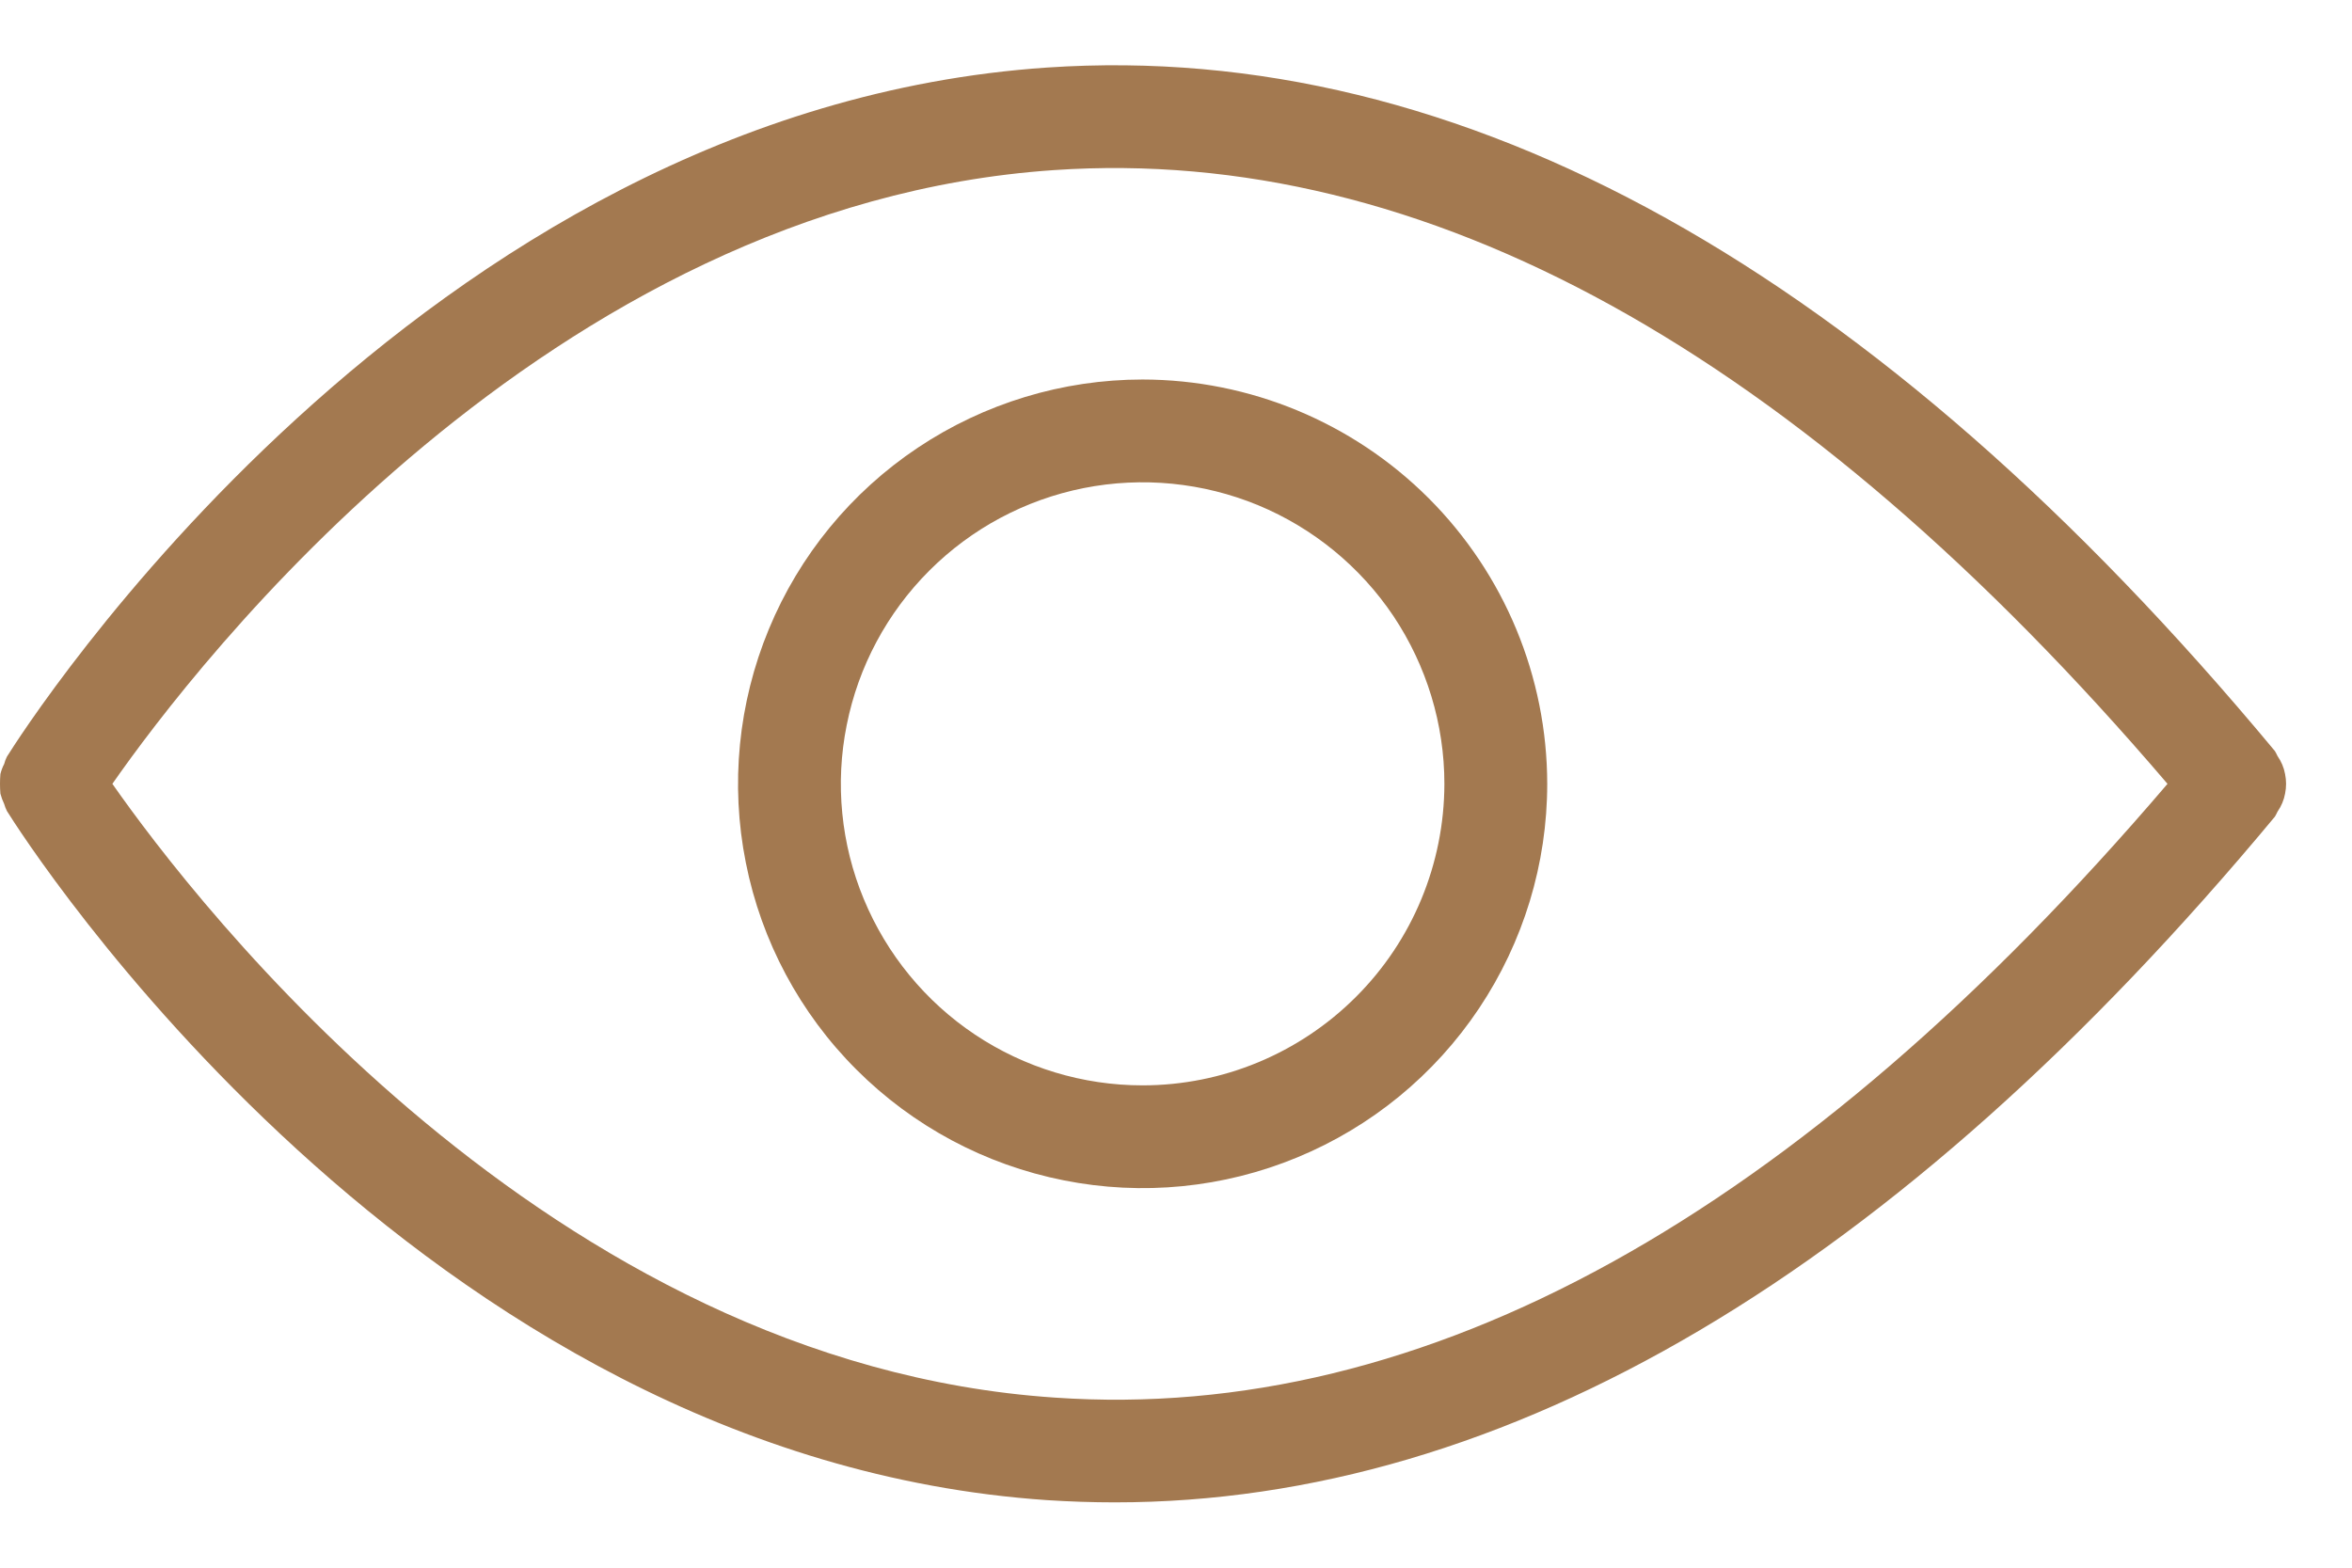 <svg width="18" height="12" viewBox="0 0 18 12" fill="none" xmlns="http://www.w3.org/2000/svg">
<path d="M17.488 6.074C17.498 6.025 17.498 5.975 17.488 5.926C17.479 5.876 17.459 5.829 17.43 5.787C17.424 5.774 17.417 5.761 17.41 5.749C14.346 2.063 11.183 0.303 8.014 0.517C3.194 0.844 0.179 5.59 0.053 5.792C0.044 5.81 0.037 5.828 0.032 5.848C0.019 5.872 0.01 5.898 0.003 5.925C-0.001 5.975 -0.001 6.025 0.003 6.075C0.01 6.102 0.02 6.129 0.032 6.154C0.038 6.173 0.044 6.191 0.053 6.208C0.179 6.41 3.194 11.156 8.014 11.483C8.186 11.494 8.359 11.5 8.532 11.5C11.529 11.5 14.513 9.736 17.41 6.251C17.417 6.239 17.424 6.226 17.43 6.213C17.459 6.171 17.479 6.124 17.488 6.074H17.488ZM8.071 10.698C4.201 10.438 1.491 6.902 0.86 6C1.489 5.098 4.191 1.565 8.067 1.302C10.903 1.109 13.765 2.694 16.588 6C13.767 9.305 10.908 10.895 8.071 10.698Z" fill="#A37950"/>
<path d="M8.744 2.905C8.132 2.905 7.533 3.087 7.024 3.427C6.515 3.767 6.118 4.25 5.884 4.816C5.65 5.381 5.588 6.004 5.708 6.604C5.827 7.204 6.122 7.756 6.555 8.188C6.988 8.621 7.54 8.916 8.141 9.035C8.741 9.155 9.364 9.093 9.929 8.859C10.495 8.625 10.979 8.228 11.319 7.719C11.659 7.21 11.841 6.612 11.841 6C11.84 5.179 11.513 4.393 10.933 3.813C10.352 3.233 9.565 2.906 8.744 2.905ZM8.744 8.308C8.288 8.308 7.841 8.173 7.461 7.919C7.082 7.666 6.786 7.305 6.611 6.883C6.436 6.462 6.39 5.997 6.48 5.55C6.569 5.102 6.789 4.691 7.112 4.368C7.435 4.045 7.846 3.825 8.294 3.736C8.742 3.647 9.206 3.693 9.628 3.867C10.05 4.042 10.411 4.338 10.665 4.717C10.918 5.097 11.054 5.543 11.054 6C11.053 6.612 10.81 7.199 10.377 7.631C9.944 8.064 9.357 8.308 8.744 8.308Z" fill="#A37950"/>
</svg>
